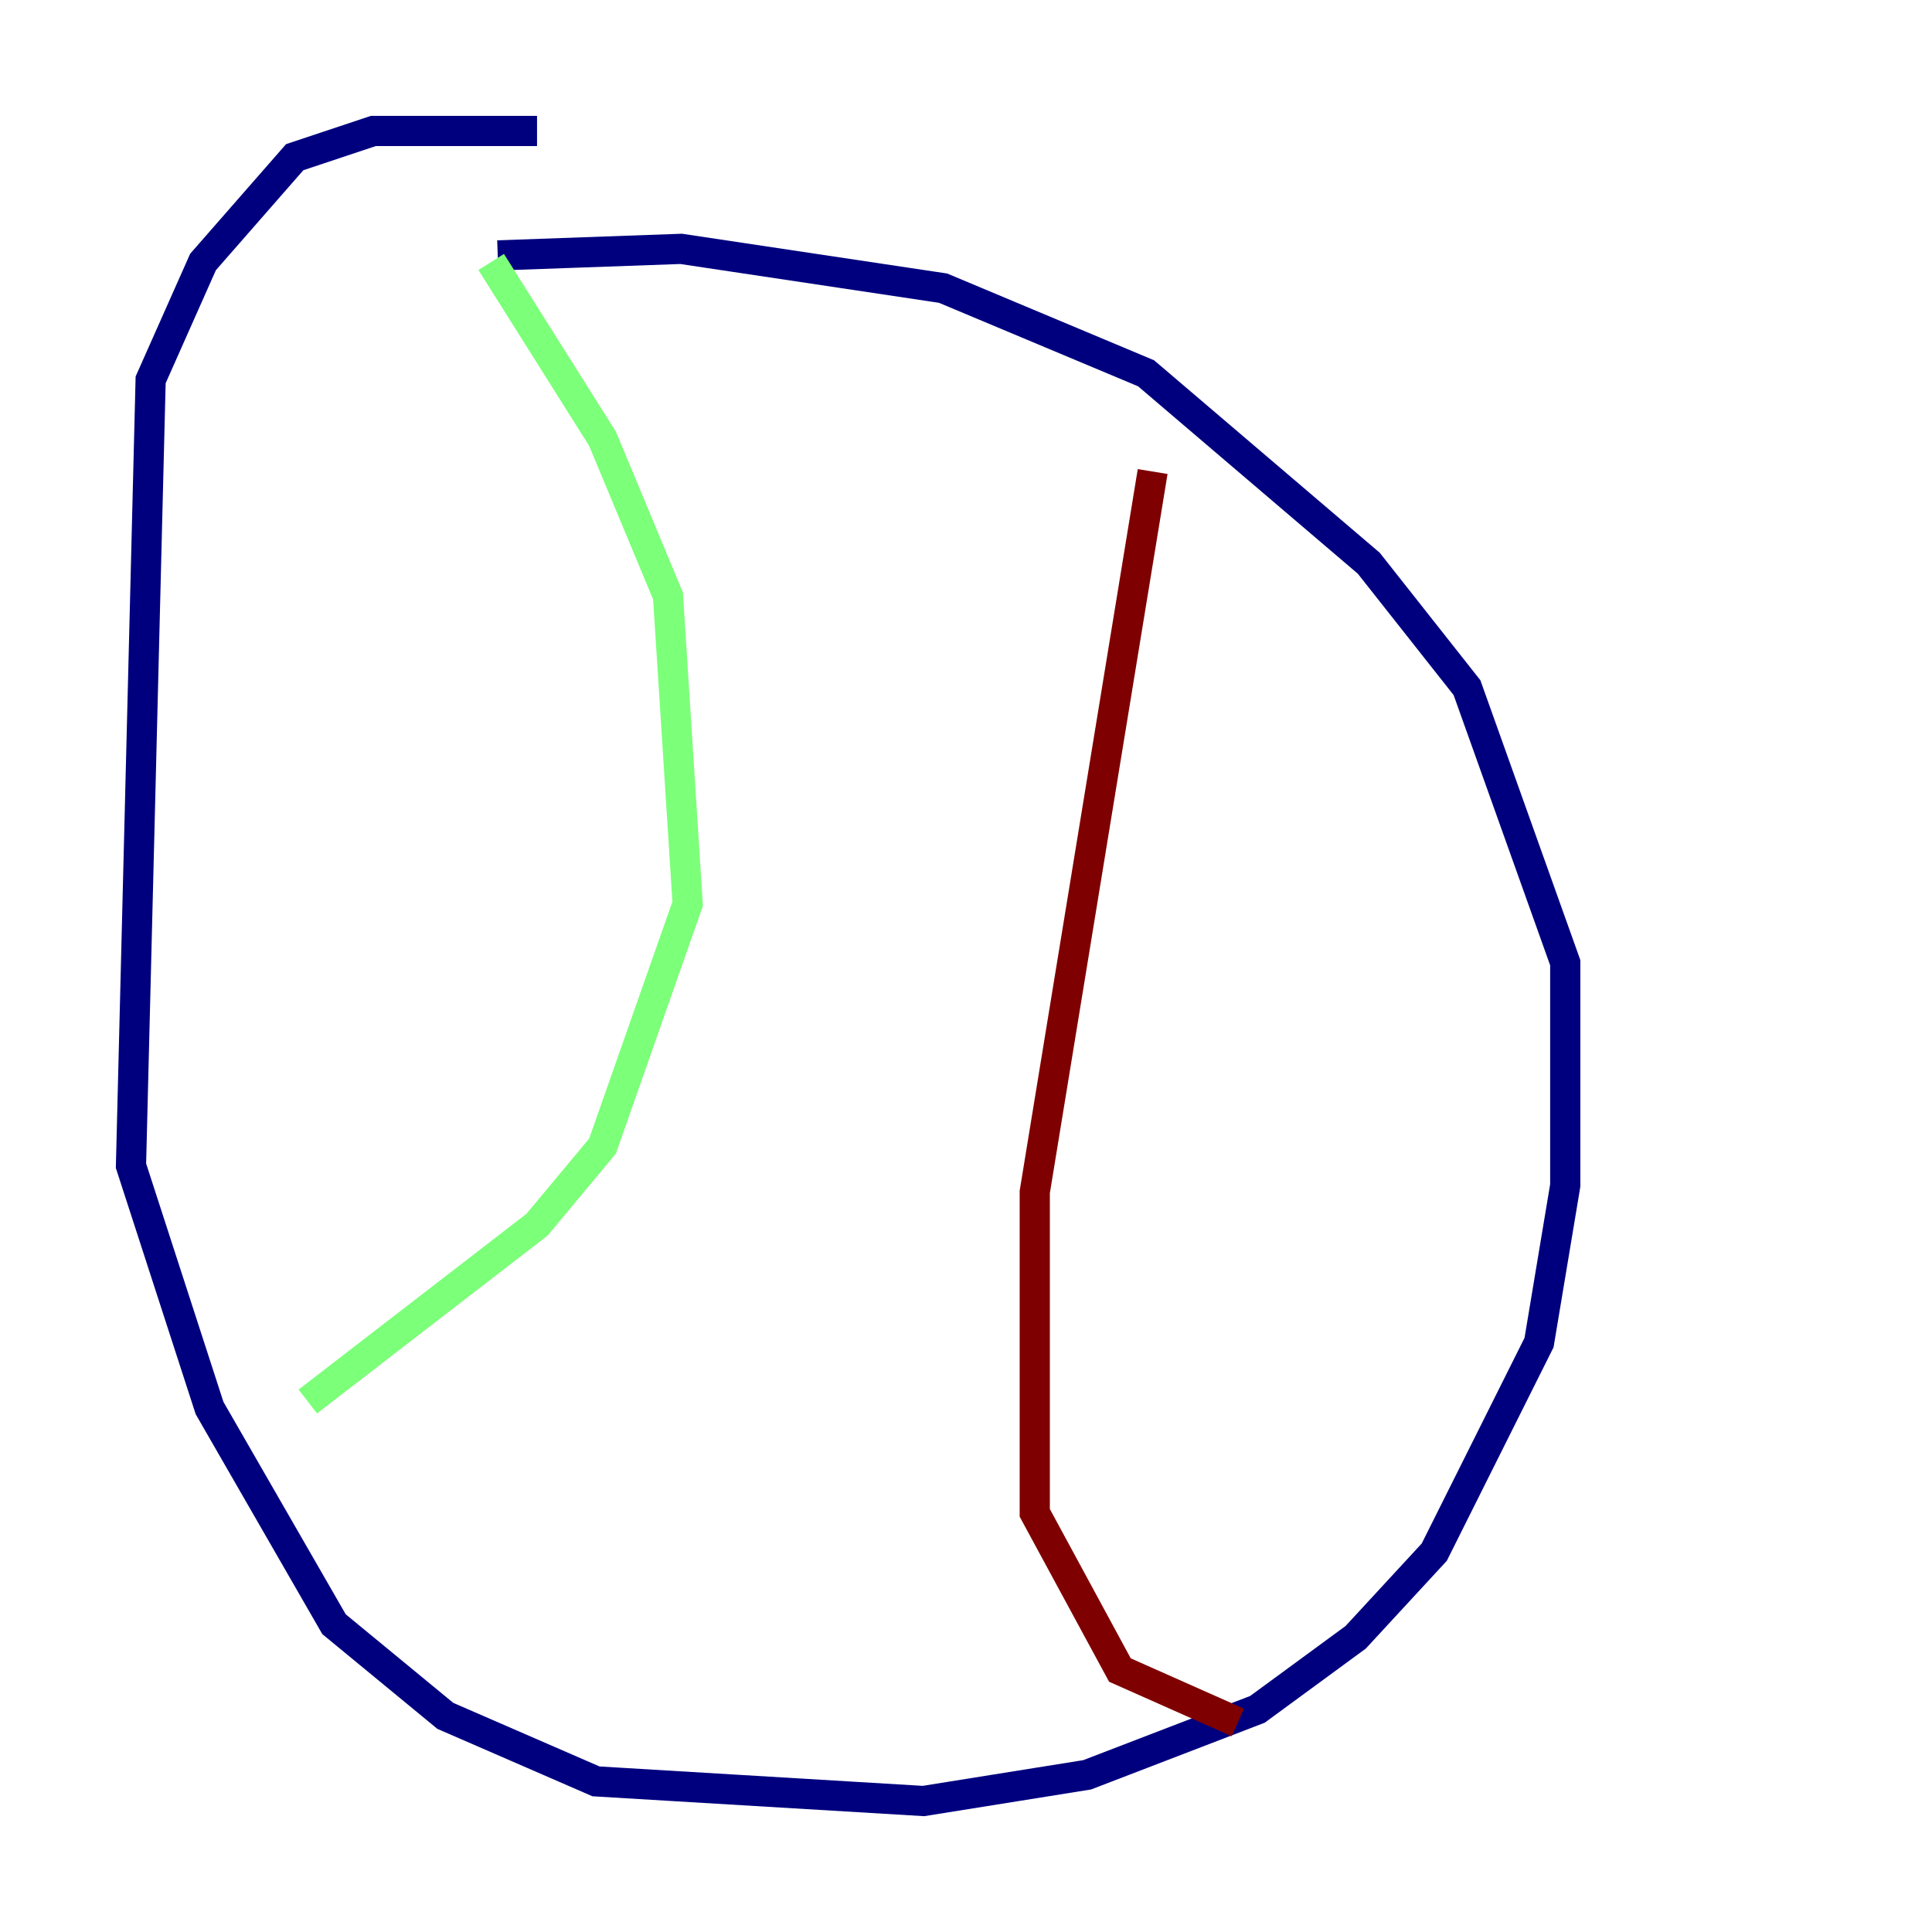 <?xml version="1.0" encoding="utf-8" ?>
<svg baseProfile="tiny" height="128" version="1.2" viewBox="0,0,128,128" width="128" xmlns="http://www.w3.org/2000/svg" xmlns:ev="http://www.w3.org/2001/xml-events" xmlns:xlink="http://www.w3.org/1999/xlink"><defs /><polyline fill="none" points="35.58,8.678 24.732,8.678 19.525,10.414 13.451,17.356 9.98,25.166 8.678,77.234 13.885,93.288 22.129,107.607 29.505,113.681 39.485,118.02 61.18,119.322 72.027,117.586 83.308,113.248 89.817,108.475 95.024,102.834 101.966,88.949 103.702,78.536 103.702,63.783 97.193,45.559 90.685,37.315 75.932,24.732 62.481,19.091 45.125,16.488 32.976,16.922" stroke="#00007f" stroke-width="2" /><polyline fill="none" points="32.542,17.356 39.919,29.071 44.258,39.485 45.559,59.878 39.919,75.932 35.58,81.139 20.393,92.854" stroke="#7cff79" stroke-width="2" /><polyline fill="none" points="76.366,31.241 68.556,78.969 68.556,100.231 74.197,110.644 82.007,114.115" stroke="#7f0000" stroke-width="2" /></svg>